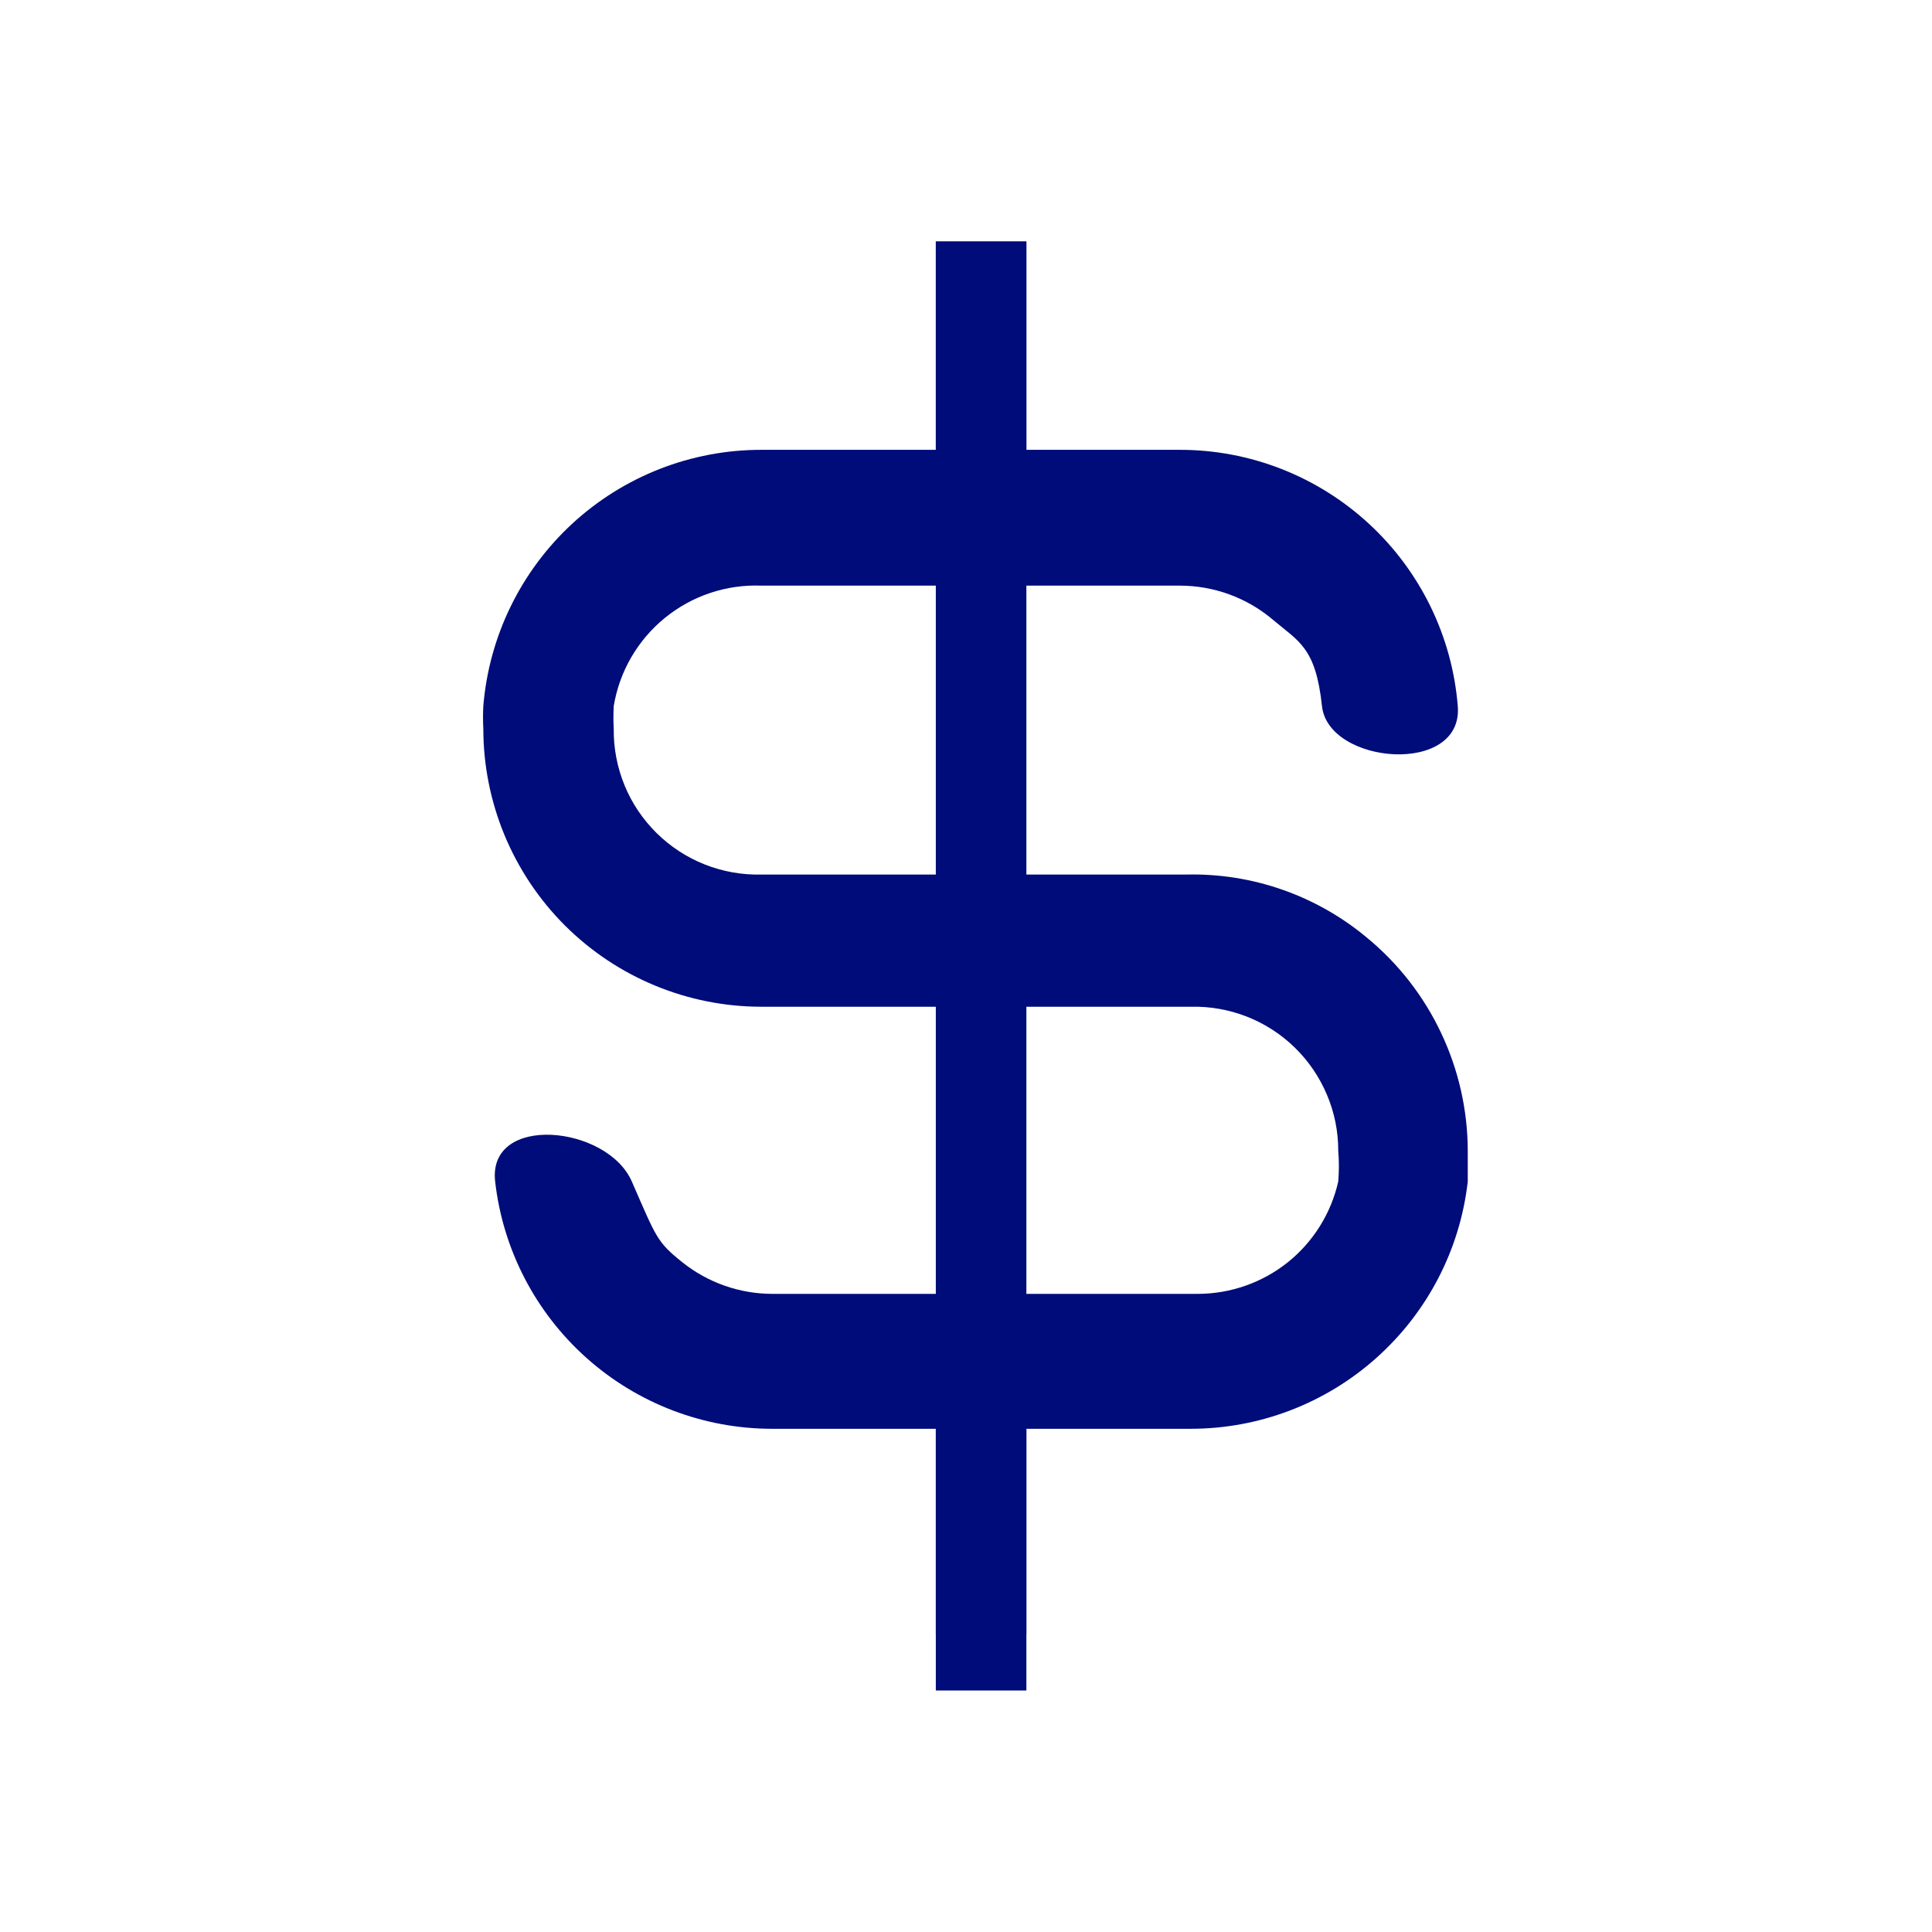 <svg width="24" height="24" viewBox="0 0 24 24" fill="none" xmlns="http://www.w3.org/2000/svg">
<path d="M16.984 11.651C16.355 11.124 15.555 10.844 14.734 10.864H9.458C9.218 10.87 8.978 10.827 8.755 10.739C8.531 10.65 8.327 10.517 8.156 10.348C7.985 10.179 7.849 9.977 7.758 9.755C7.667 9.532 7.621 9.293 7.624 9.053C7.619 8.959 7.619 8.865 7.624 8.771C7.695 8.341 7.921 7.952 8.258 7.677C8.596 7.401 9.023 7.258 9.458 7.275H14.656C15.08 7.275 15.49 7.425 15.813 7.699C16.137 7.973 16.344 8.043 16.422 8.771C16.5 9.5 18.18 9.639 18.109 8.771C18.039 7.904 17.644 7.095 17.004 6.505C16.364 5.915 15.526 5.587 14.656 5.588L12.75 5.588V3L11.625 3V5.588H9.458C8.588 5.587 7.749 5.915 7.109 6.505C6.47 7.095 6.075 7.904 6.004 8.771C5.999 8.865 5.999 8.959 6.004 9.053C6.004 9.506 6.094 9.955 6.267 10.374C6.441 10.793 6.695 11.174 7.016 11.495C7.664 12.142 8.542 12.506 9.458 12.506H14.791C15.029 12.5 15.267 12.542 15.489 12.629C15.711 12.716 15.914 12.847 16.085 13.014C16.256 13.181 16.391 13.38 16.484 13.6C16.577 13.82 16.625 14.056 16.624 14.295C16.635 14.422 16.635 14.55 16.624 14.678C16.535 15.073 16.314 15.427 15.997 15.681C15.68 15.934 15.286 16.072 14.881 16.073H9.593C9.187 16.072 8.794 15.934 8.477 15.681C8.16 15.427 8.156 15.38 7.849 14.678C7.543 13.975 6.054 13.832 6.151 14.678C6.247 15.523 6.652 16.303 7.286 16.869C7.921 17.436 8.742 17.749 9.593 17.749H11.625V18.75V20.302H12.75V17.749H14.791C15.641 17.749 16.462 17.436 17.097 16.869C17.732 16.303 18.137 15.523 18.233 14.678V14.295C18.232 13.79 18.119 13.291 17.903 12.834C17.688 12.377 17.374 11.973 16.984 11.651Z" fill="#000C79"/>
<path fill-rule="evenodd" clip-rule="evenodd" d="M11.625 21L11.625 3L12.75 3L12.75 21L11.625 21Z" fill="#000C79"/>
</svg>
